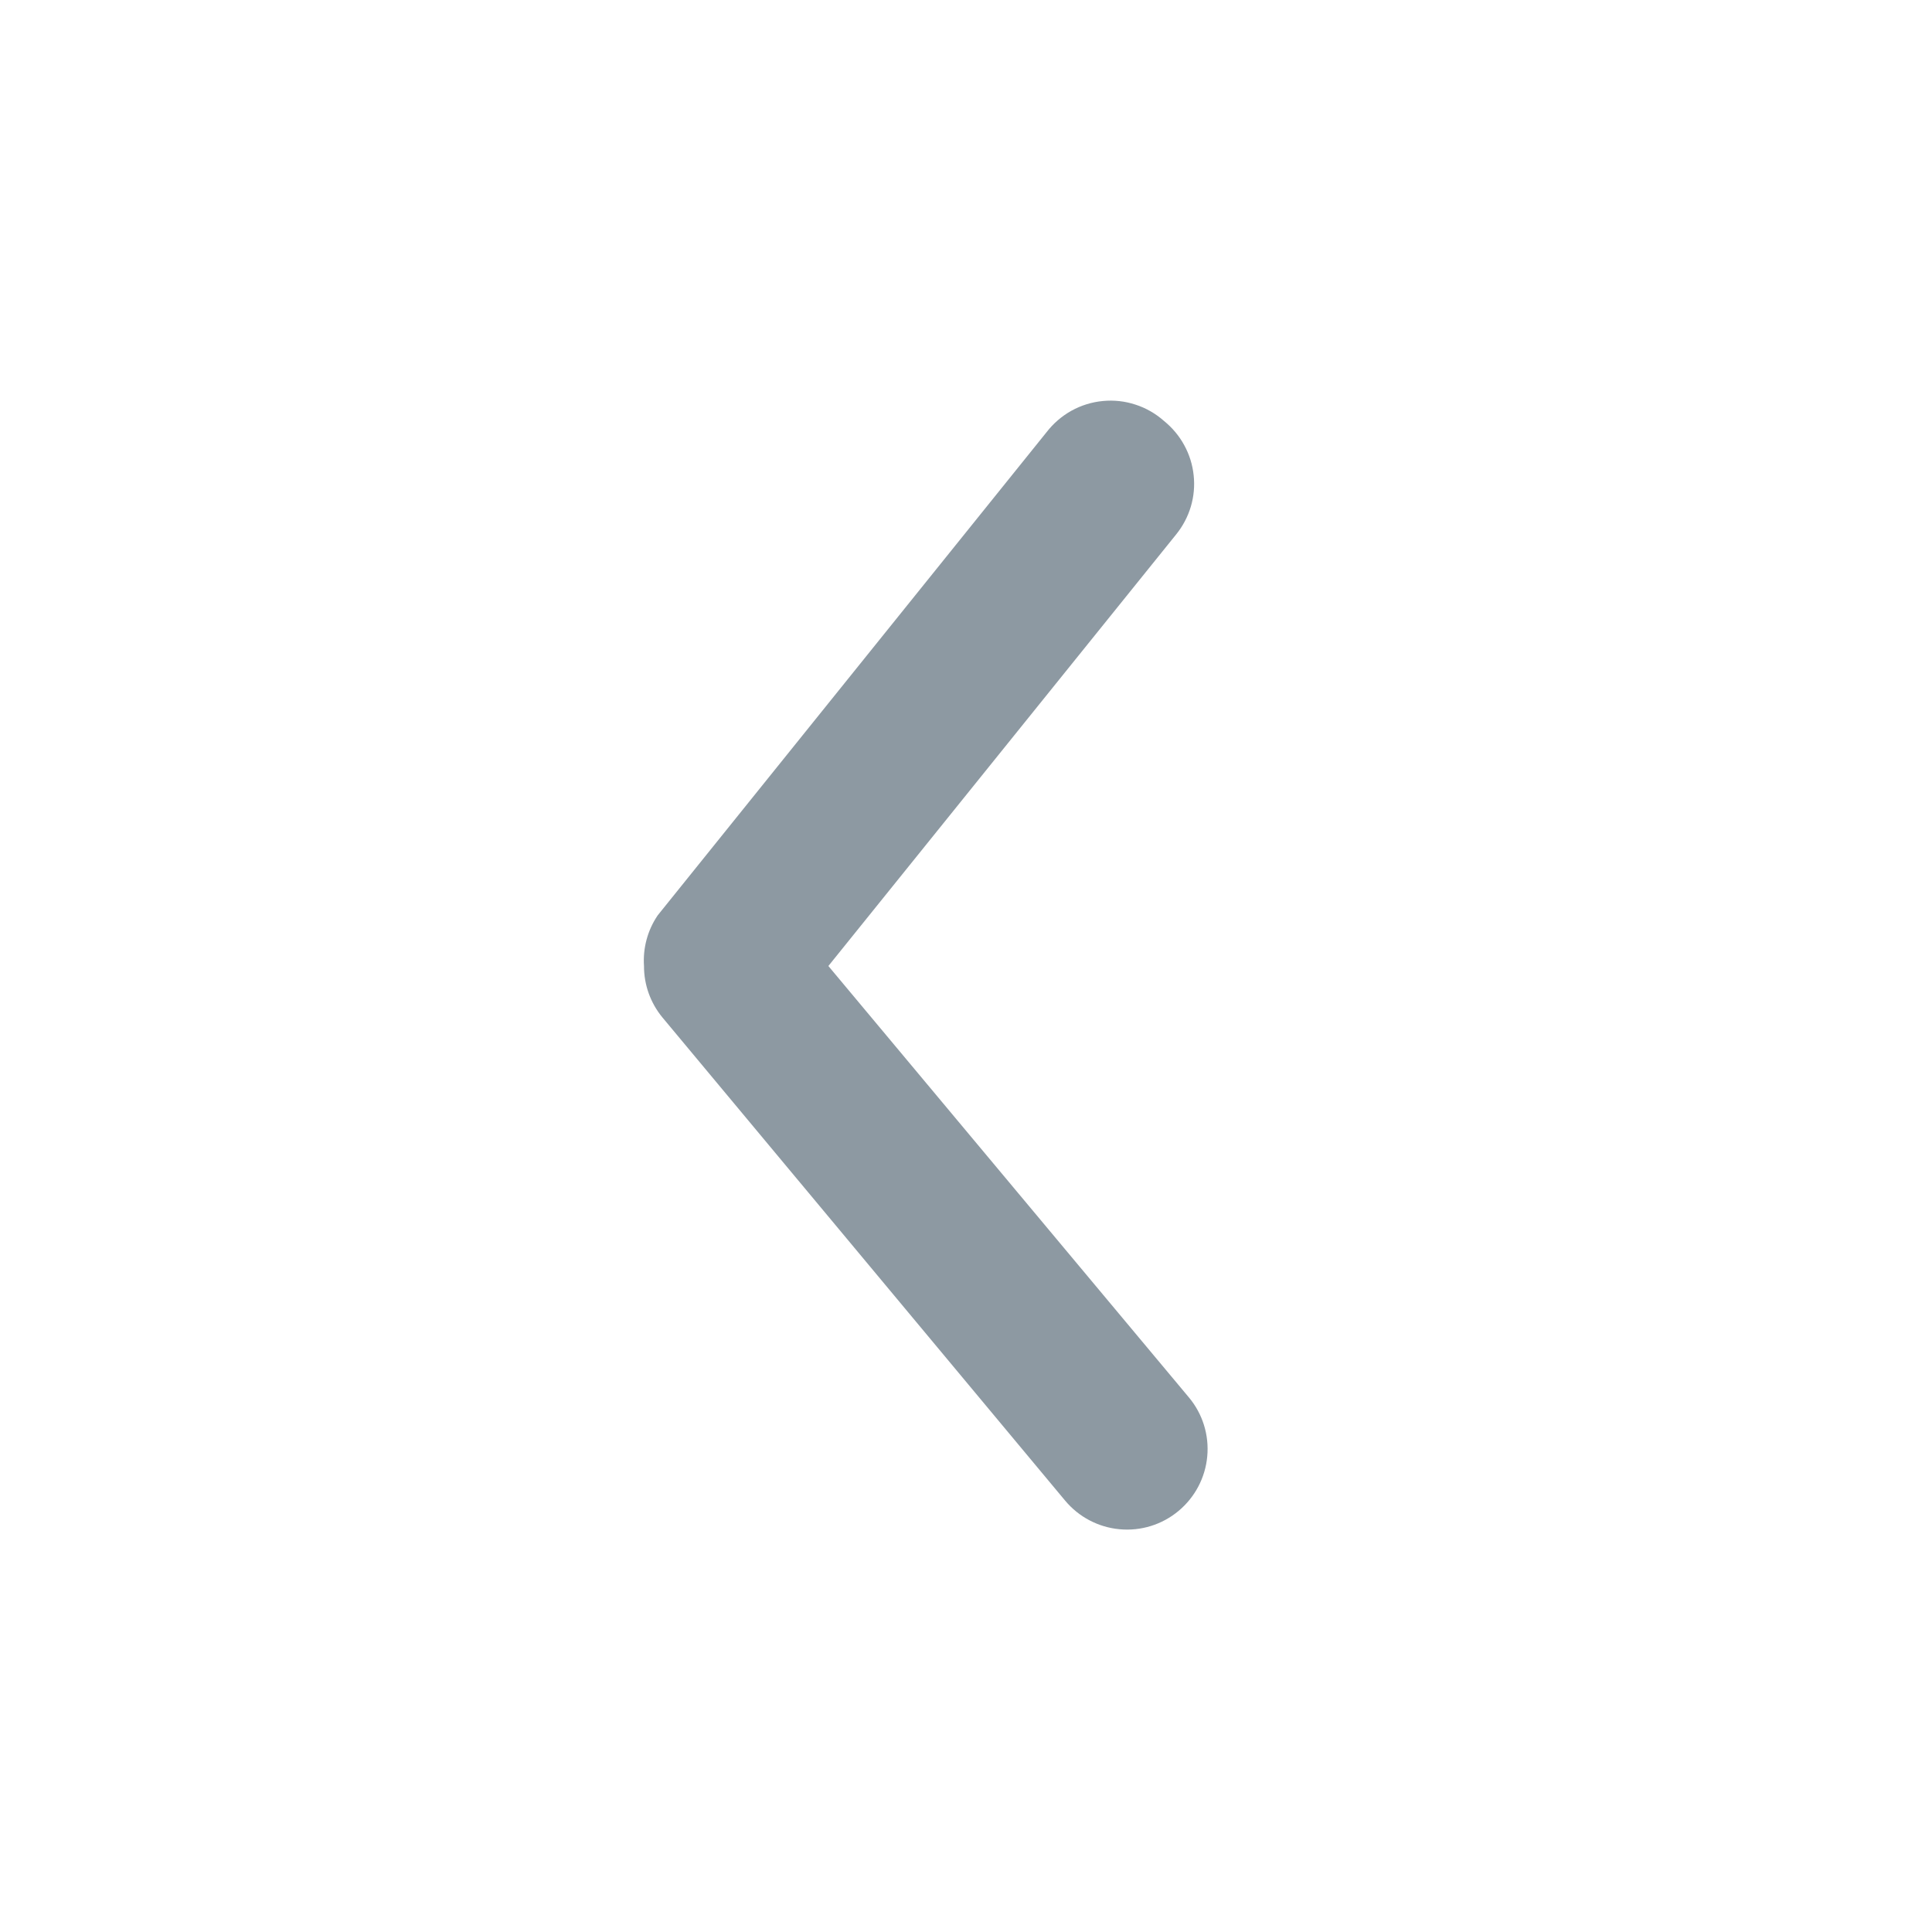 <svg width="30" height="30" viewBox="0 0 30 30" fill="none" xmlns="http://www.w3.org/2000/svg">
<path d="M10 15C9.999 15.292 10.101 15.575 10.287 15.8L16.538 23.3C16.75 23.555 17.055 23.716 17.385 23.746C17.716 23.777 18.045 23.675 18.3 23.462C18.555 23.25 18.716 22.945 18.746 22.615C18.777 22.284 18.675 21.955 18.462 21.7L12.863 15L18.262 8.3C18.366 8.172 18.444 8.025 18.491 7.867C18.538 7.709 18.553 7.544 18.535 7.38C18.518 7.216 18.468 7.057 18.389 6.913C18.31 6.768 18.203 6.641 18.075 6.537C17.947 6.423 17.796 6.336 17.632 6.283C17.468 6.229 17.296 6.21 17.124 6.227C16.953 6.243 16.787 6.295 16.637 6.378C16.486 6.462 16.355 6.576 16.25 6.712L10.213 14.213C10.056 14.444 9.981 14.721 10 15Z" fill="#8D99A2"/>
</svg>
